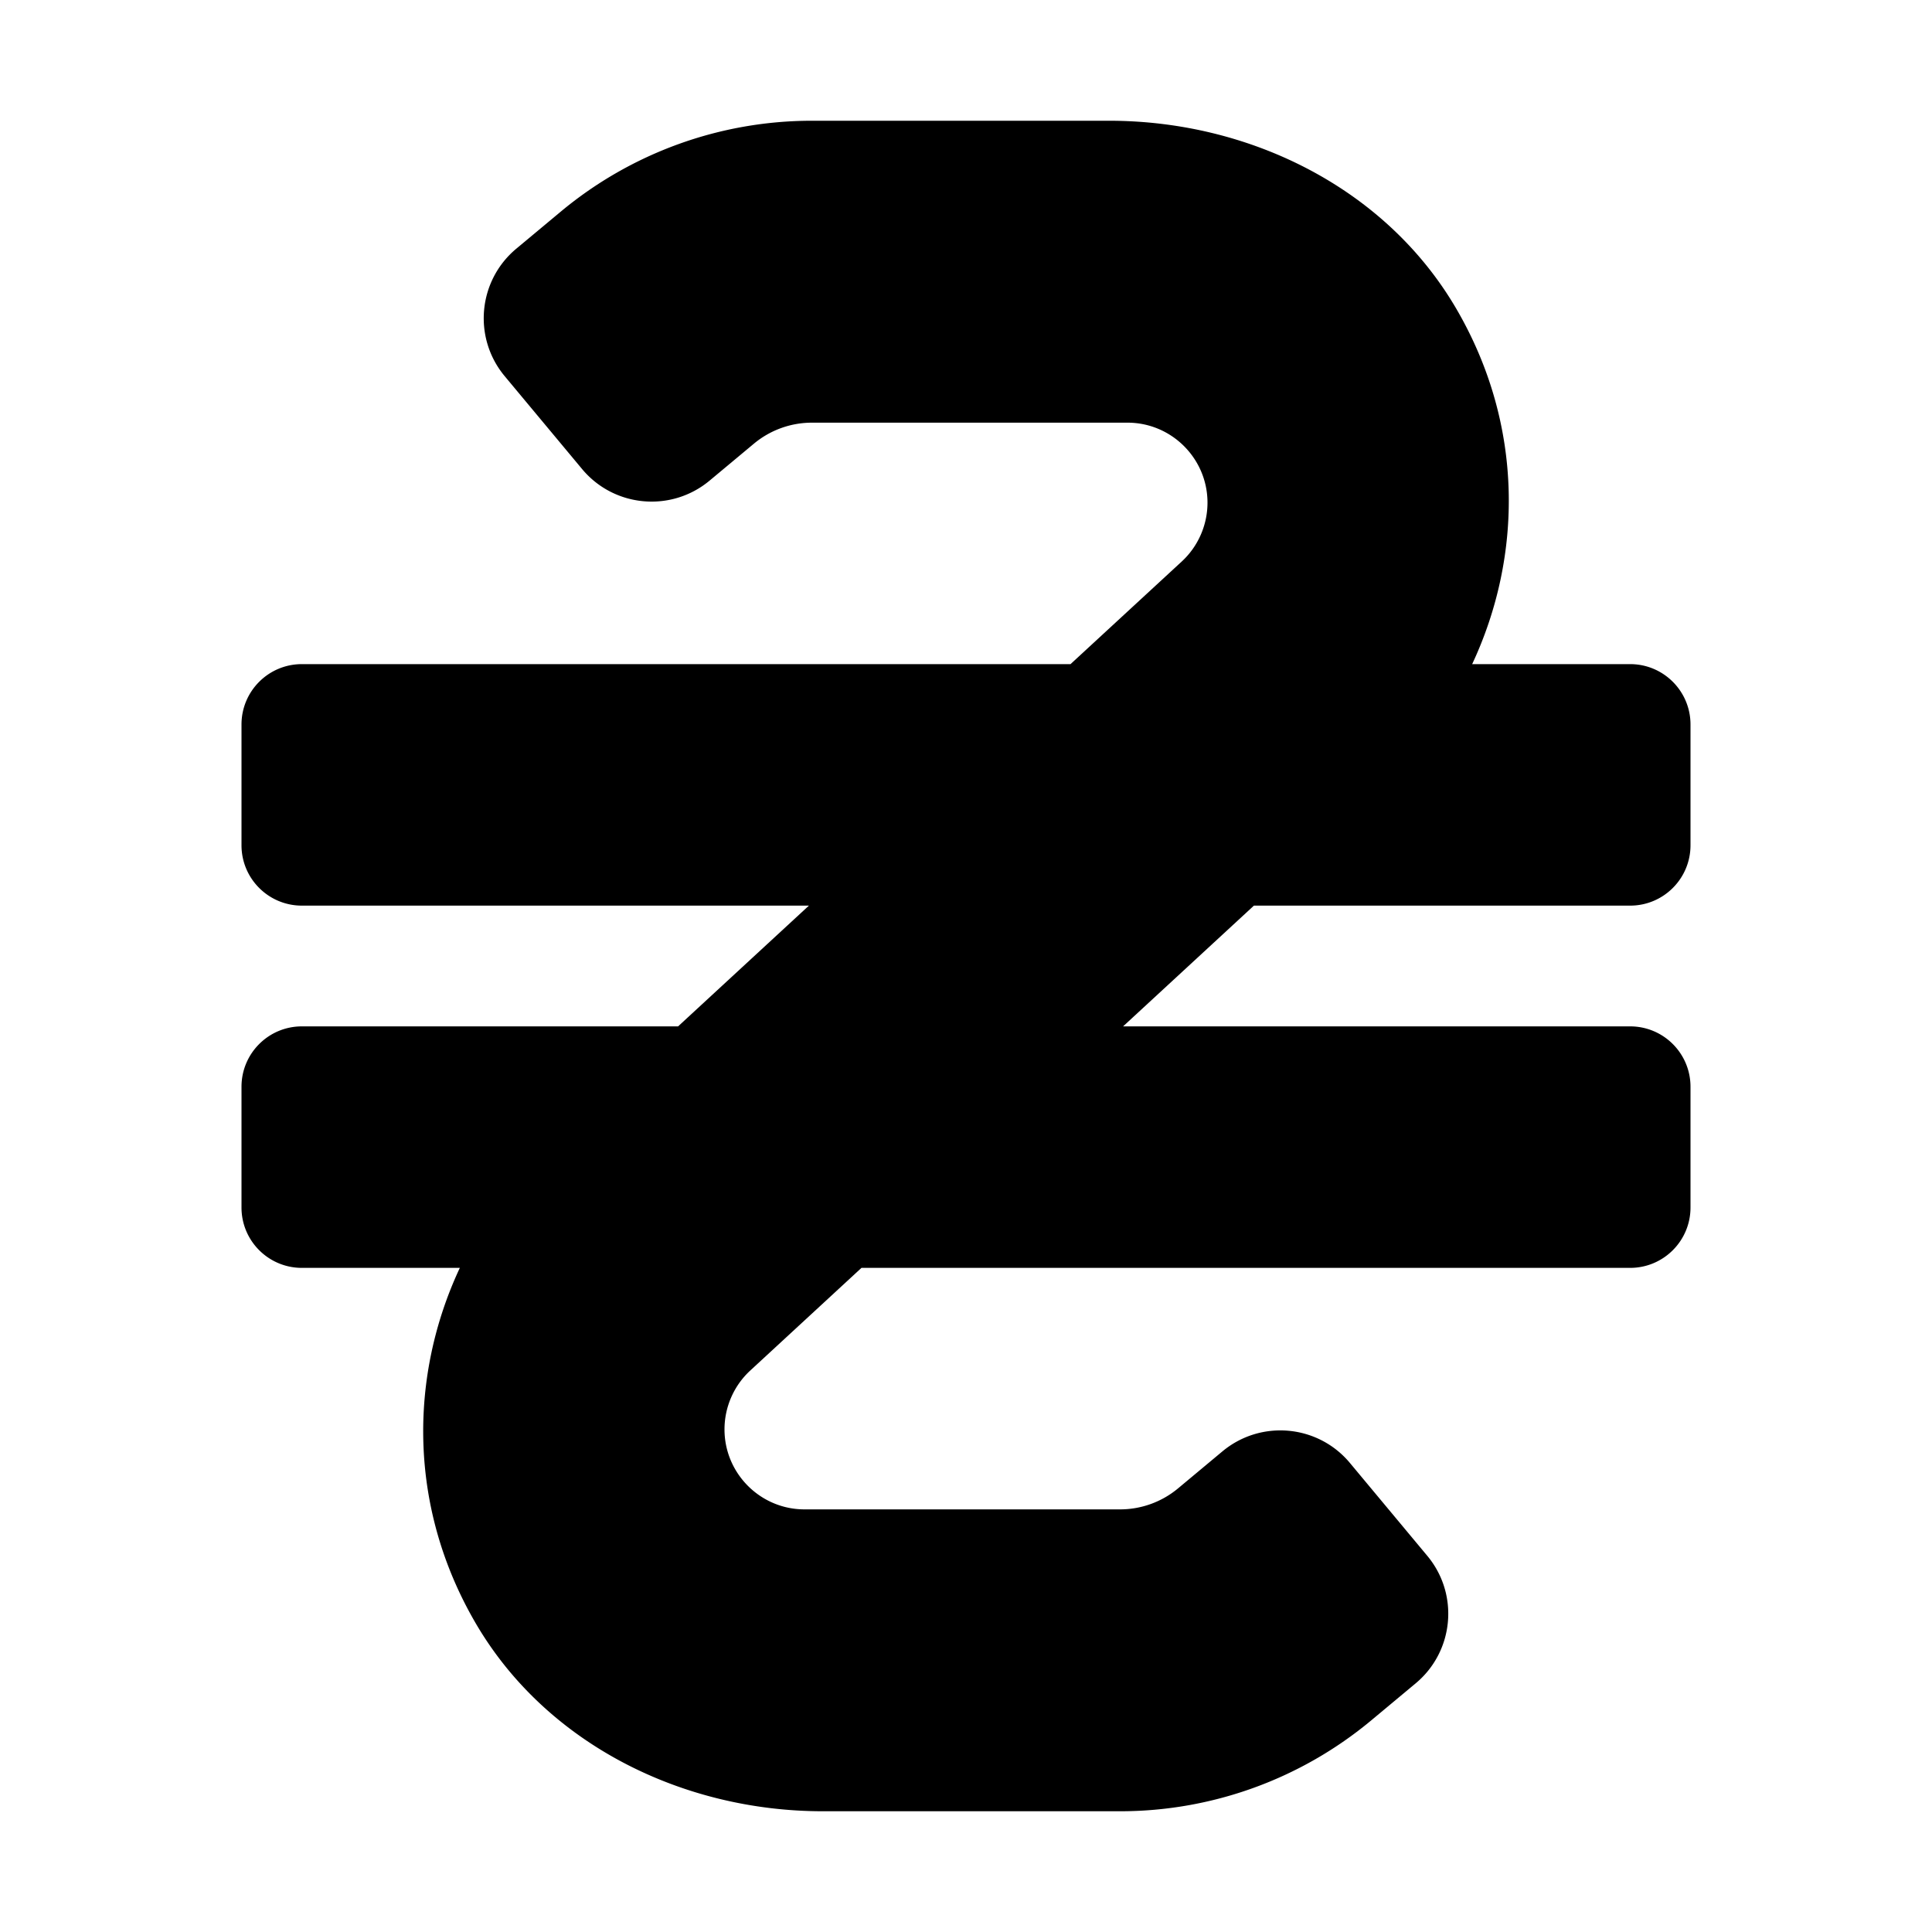 <svg xmlns:cc='http://creativecommons.org/ns#' xmlns:dc='http://purl.org/dc/elements/1.1/' height='512' xmlns:rdf='http://www.w3.org/1999/02/22-rdf-syntax-ns#' viewBox='-64 0 512 512' width='512' xmlns='http://www.w3.org/2000/svg'><!-- Font Awesome Free 5.15.1 by @fontawesome - https://fontawesome.com License - https://fontawesome.com/license/free (Icons: CC BY 4.0, Fonts: SIL OFL 1.1, Code: MIT License) --><path d='M368 240c8.84 0 16-7.16 16-16v-32c0-8.84-7.16-16-16-16h-41.86c13.41-28.63 13.74-63.33-4.13-94.05C303.34 49.84 267.1 32 229.96 32h-78.82c-24.32 0-47.86 8.53-66.54 24.09L72.83 65.9c-10.18 8.49-11.56 23.62-3.07 33.8l20.49 24.59c8.49 10.19 23.62 11.56 33.81 3.07l11.73-9.78c4.32-3.6 9.77-5.57 15.39-5.57h83.62c11.69 0 21.2 9.52 21.2 21.2 0 5.91-2.48 11.58-6.81 15.58L219.7 176H16c-8.84 0-16 7.16-16 16v32c0 8.84 7.16 16 16 16h134.37l-34.67 32H16c-8.84 0-16 7.16-16 16v32c0 8.84 7.16 16 16 16h41.86c-13.41 28.63-13.74 63.33 4.13 94.05C80.66 462.15 116.9 480 154.04 480h78.82c24.32 0 47.86-8.53 66.54-24.09l11.77-9.81c10.18-8.49 11.56-23.62 3.07-33.8l-20.49-24.59c-8.49-10.19-23.62-11.56-33.81-3.07l-11.75 9.8a23.992 23.992 0 0 1-15.36 5.56H149.2c-11.69 0-21.2-9.52-21.2-21.2 0-5.91 2.48-11.58 6.81-15.58L164.3 336H368c8.84 0 16-7.16 16-16v-32c0-8.84-7.16-16-16-16H233.63l34.67-32H368z'/></svg>